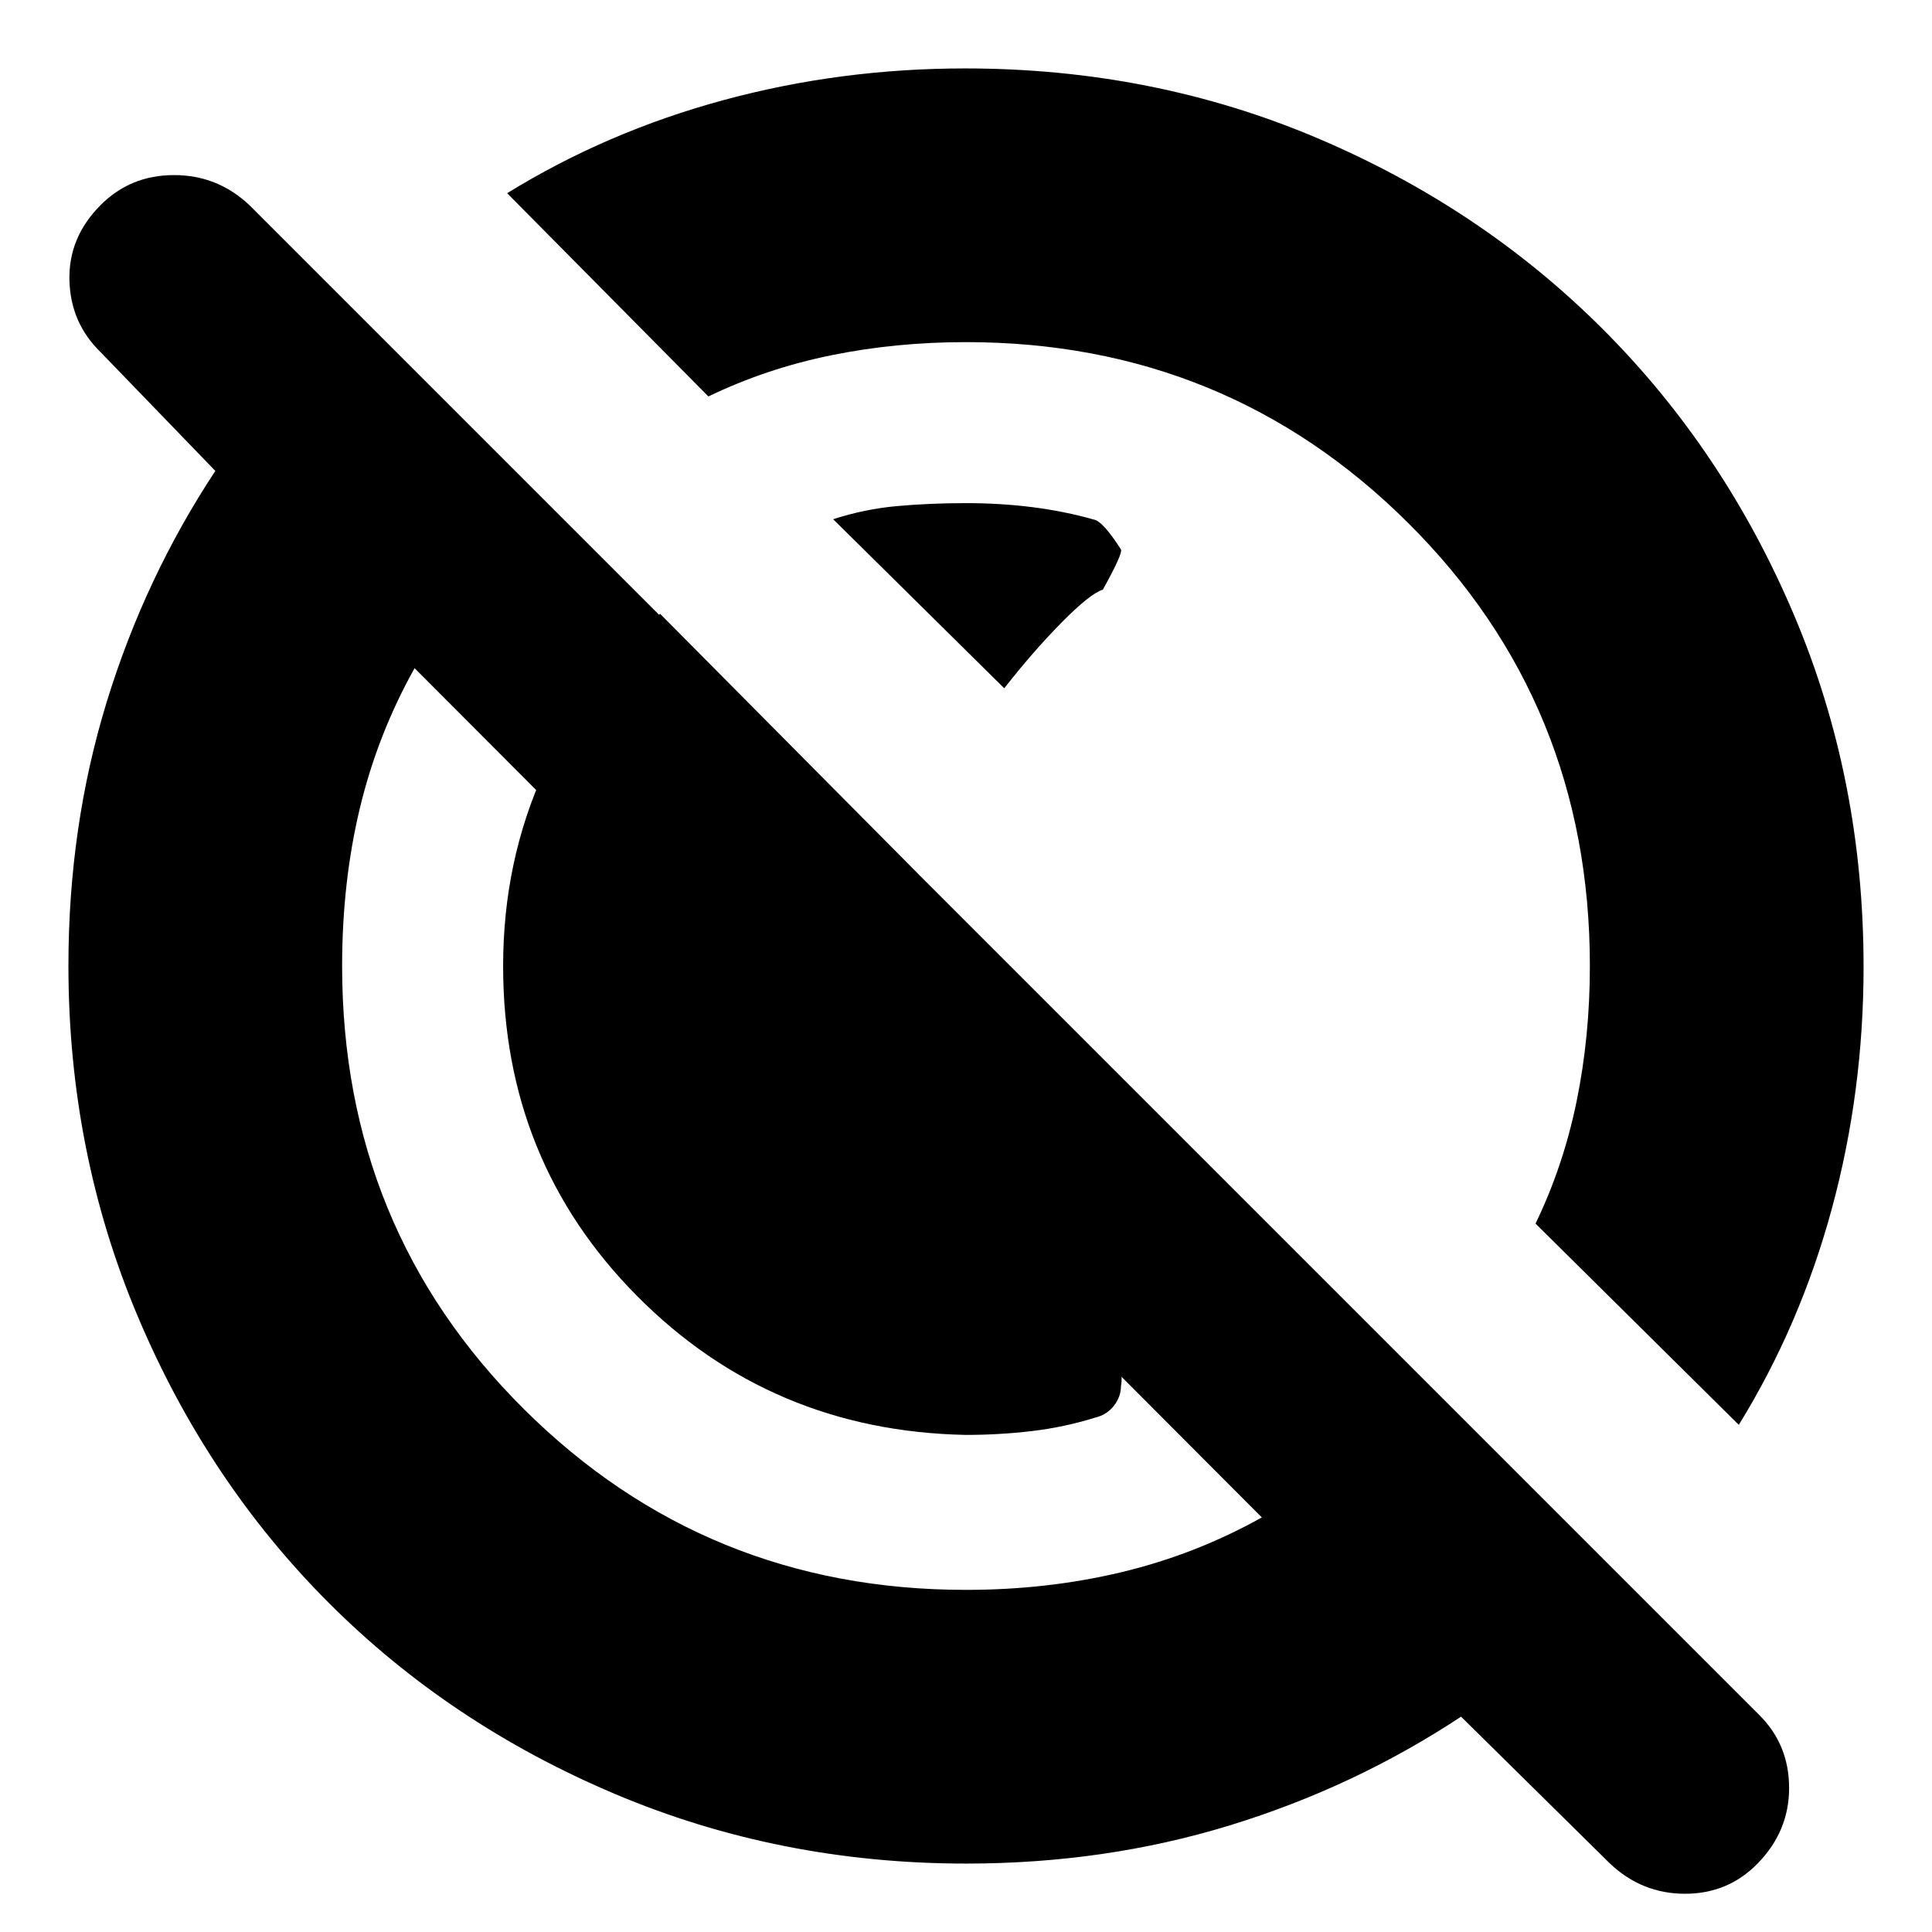 <svg xmlns="http://www.w3.org/2000/svg" height="24" viewBox="0 96 960 960" width="24"><path d="M414 354q15.647-5.087 31.9-6.543Q462.153 346 480 346q17.021 0 32.922 2 15.901 2 30.71 6.2Q548 355 557 369q1 2-9 20-6.333 1.952-20.5 16.327Q513.333 419.701 499 438l-85-84Zm65.727 455Q383 807 316.5 739.917 250 672.833 250 576q0-52.193 20.614-97.222Q291.229 433.749 328 401l130 131q-1 11-2.5 22.138Q454 565.276 454 576q0 60 25.5 109t68.5 80q6 4 8 9.25t1 10.5q0 5.25-3.5 9.75t-9.3 5.9q-15.4 4.8-31.523 6.7-16.124 1.9-32.95 1.9ZM800 1022l-74-73q-53 35-114.882 54-61.883 19-131.013 19-92.745 0-174.572-34.604-81.828-34.603-142.077-94.852-60.249-60.249-94.852-142.077Q34 668.64 34 575.895q0-69.13 19-131.013Q72 383 107 330l-57-59q-15-14.6-15.5-35.8Q34 214 49.895 198q14.895-15 36.566-15 21.672 0 37.539 15l750 750q15 14.818 15 36.409T873.316 1022q-14.684 15-36.067 15-21.382 0-37.249-15ZM480 886q40.5 0 77.288-8.8Q594.077 868.4 627 850L206 428q-18.4 32.923-27.2 69.64T170 576q0 130.338 90.325 220.169Q350.65 886 480 886Zm384-82L763 704q13.841-28.664 20.42-60.832Q790 611 790 576q0-130.338-90.325-220.169Q609.35 266 480 266q-35 0-67.168 6.58Q380.664 279.159 352 293L252 192q49.491-30.523 107.527-46.262Q417.564 130 479.611 130q93.275 0 174.865 34.593T796.44 259.56q60.374 60.374 94.967 141.964Q926 483.114 926 576.389q0 62.047-15.738 120.084Q894.523 754.509 864 804ZM558 498ZM417 639Z"/></svg>